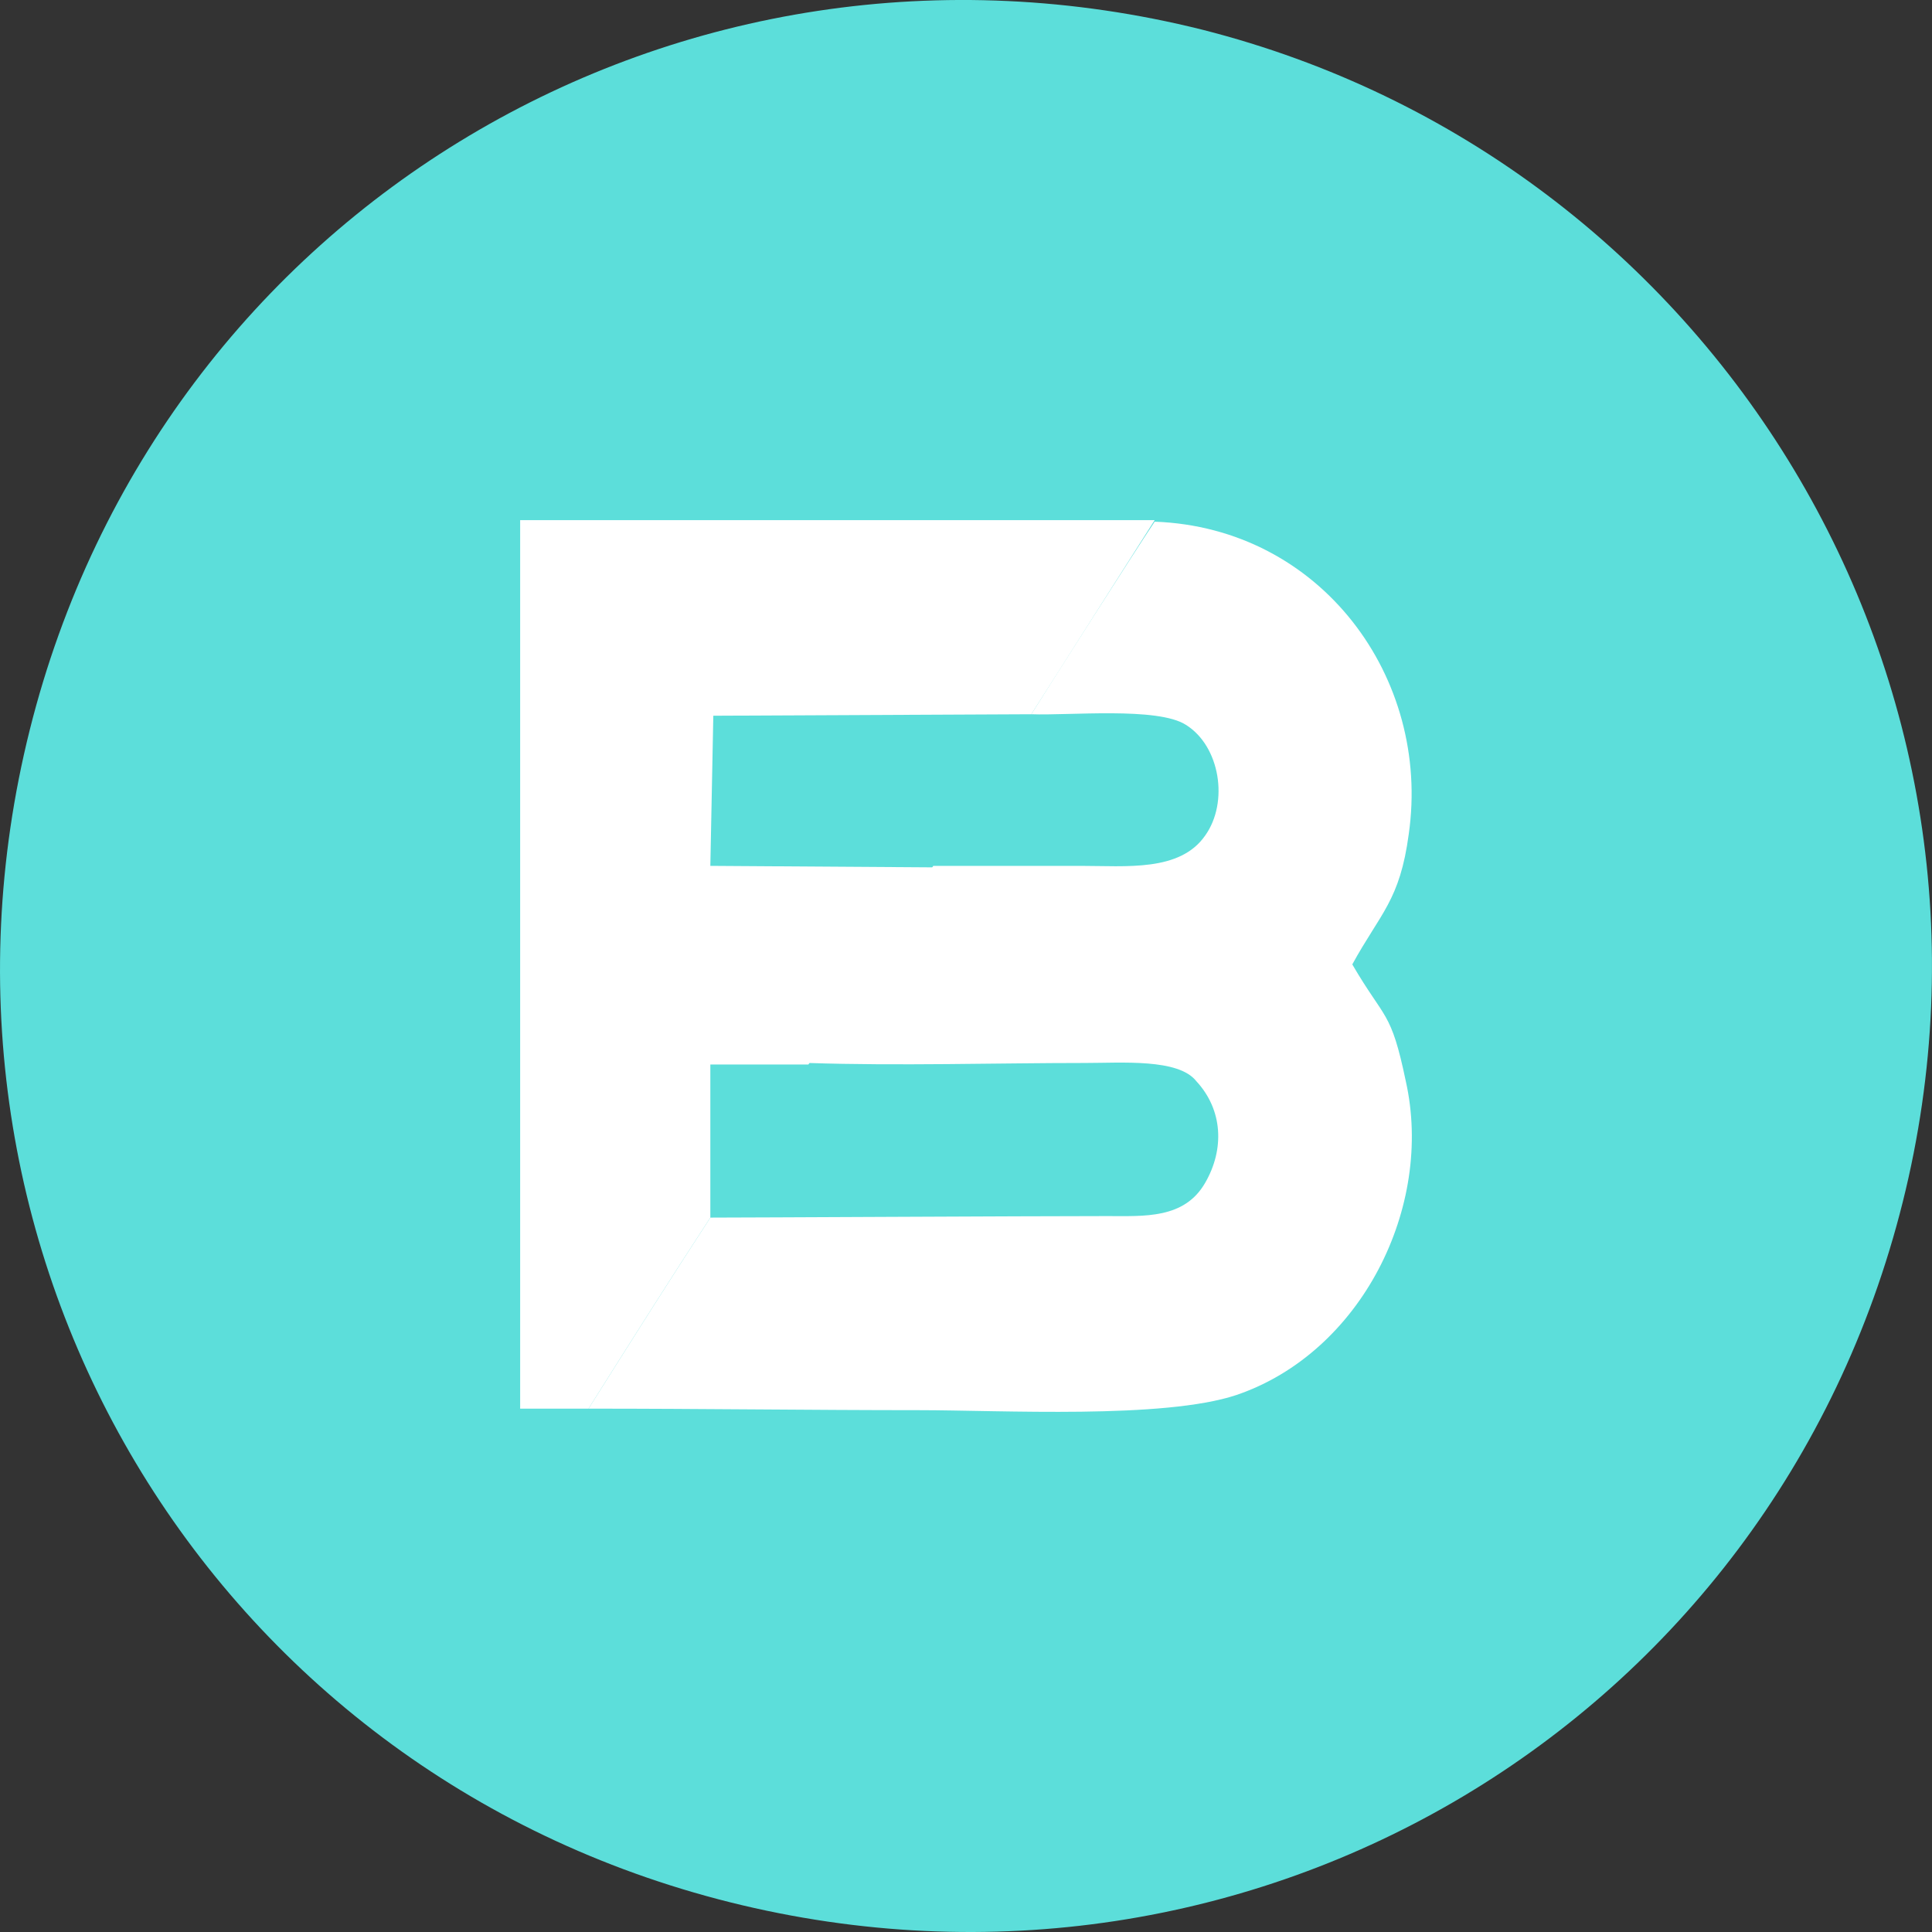 <svg width="52" height="52" viewBox="0 0 52 52" fill="none" xmlns="http://www.w3.org/2000/svg">
<rect x="0" y="0" width="52" height="52" fill="#333333" stroke="none"/>
<path d="M51.212 32.355C47.706 46.379 33.678 54.706 19.65 51.2C5.623 47.694 -2.706 33.669 0.801 19.645C4.307 5.621 18.335 -2.706 32.363 0.8C46.171 4.306 54.719 18.331 51.212 32.355Z" fill="#5CDEDA"/>
<path d="M27.758 19.224C28.758 19.264 31.158 19.02 31.918 19.509C32.838 20.081 33.078 21.59 32.438 22.488C31.758 23.468 30.318 23.305 29.078 23.305C27.758 23.305 26.439 23.305 25.119 23.305C23.999 25.059 22.879 26.814 21.759 28.61C24.159 28.691 26.838 28.61 29.198 28.61C30.198 28.61 31.718 28.487 32.198 29.099C32.918 29.875 32.958 30.936 32.438 31.834C31.878 32.813 30.798 32.731 29.798 32.731C27.718 32.731 20.119 32.772 19.119 32.772C18 34.486 16.92 36.2 15.84 37.914C18.88 37.914 21.879 37.955 24.719 37.955C26.958 37.955 31.318 38.2 33.278 37.547C36.637 36.404 38.597 32.487 37.837 29.099C37.437 27.181 37.277 27.467 36.397 25.957C37.157 24.57 37.677 24.243 37.917 22.448C38.517 18.244 35.557 14.204 31.078 14.041C30.478 14.939 28.398 18.203 27.758 19.224Z" fill="white"/>
<path d="M15.84 37.914C16.92 36.2 18 34.486 19.119 32.772V28.651H21.759C22.039 28.202 24.999 23.549 25.119 23.345L19.119 23.305L19.199 19.264L27.758 19.224C28.438 18.163 30.478 14.939 31.078 14H14V37.914H15.84Z" fill="white"/>
</svg>
